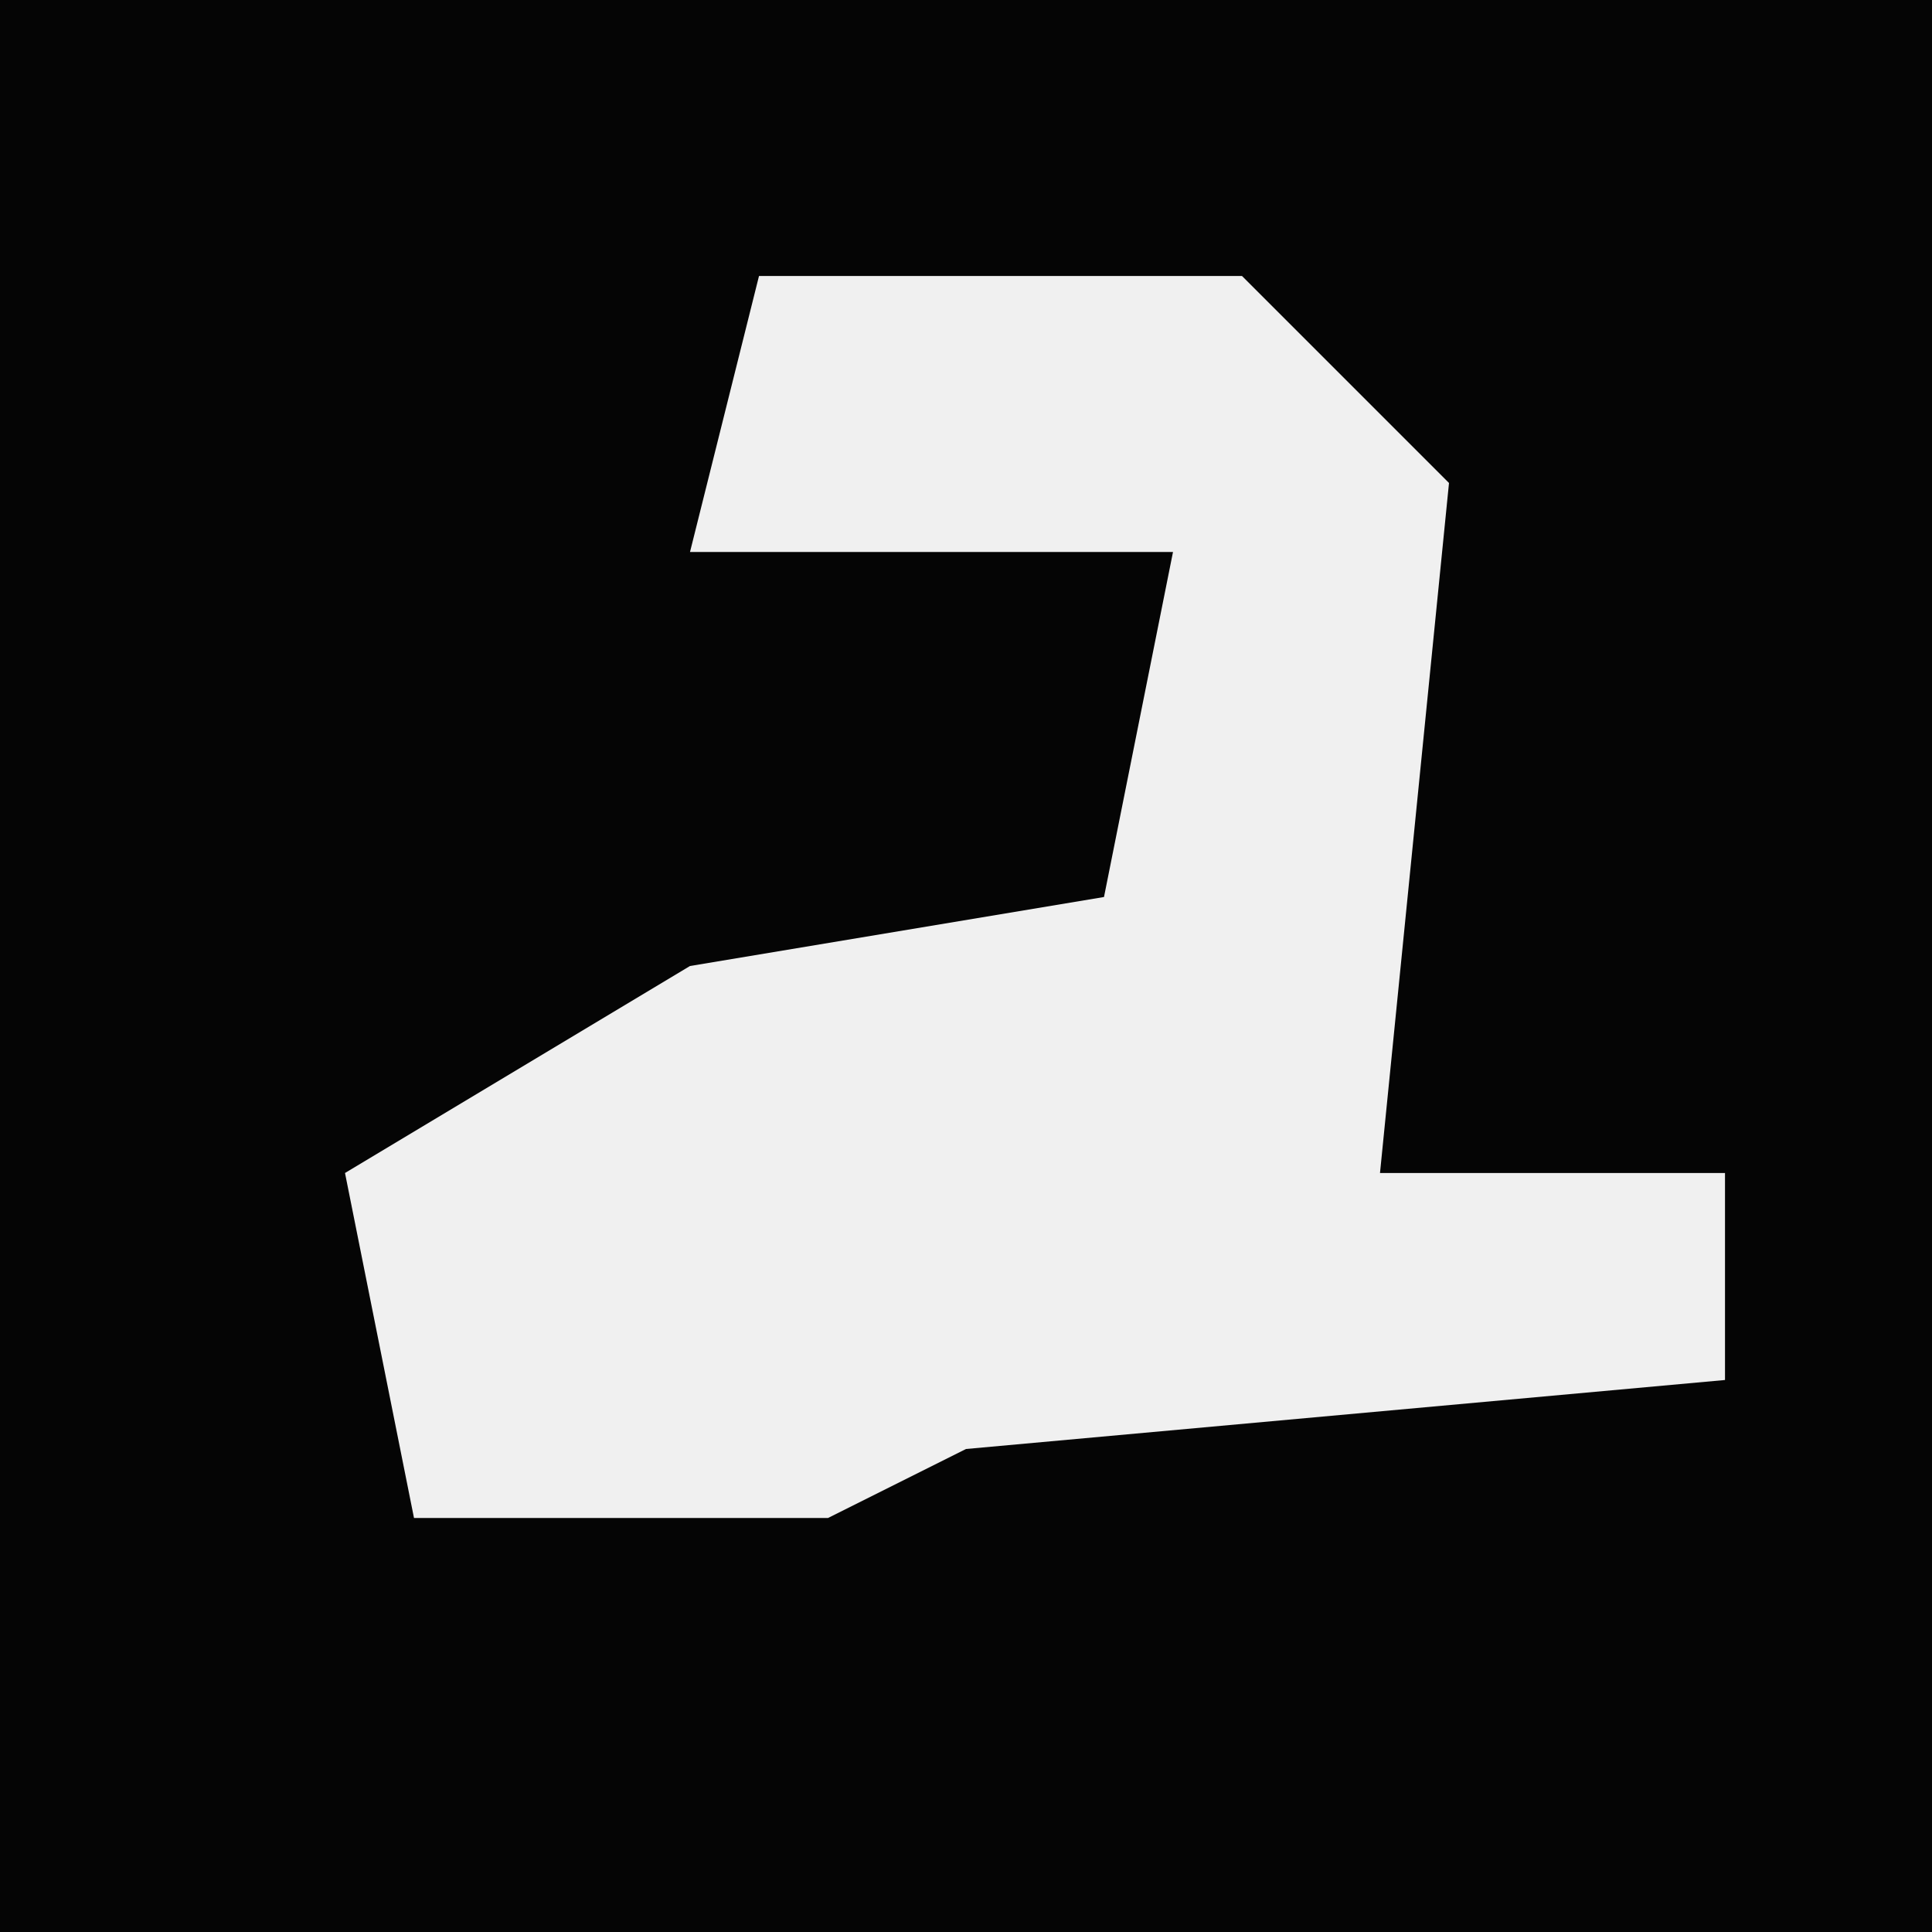 <?xml version="1.0" encoding="UTF-8"?>
<svg version="1.1" xmlns="http://www.w3.org/2000/svg" width="28" height="28">
<path d="M0,0 L28,0 L28,28 L0,28 Z " fill="#050505" transform="translate(0,0)"/>
<path d="M0,0 L7,0 L10,3 L9,13 L14,13 L14,16 L3,17 L1,18 L-5,18 L-6,13 L-1,10 L5,9 L6,4 L-1,4 Z " fill="#F0F0F0" transform="translate(11,4)"/>
</svg>
